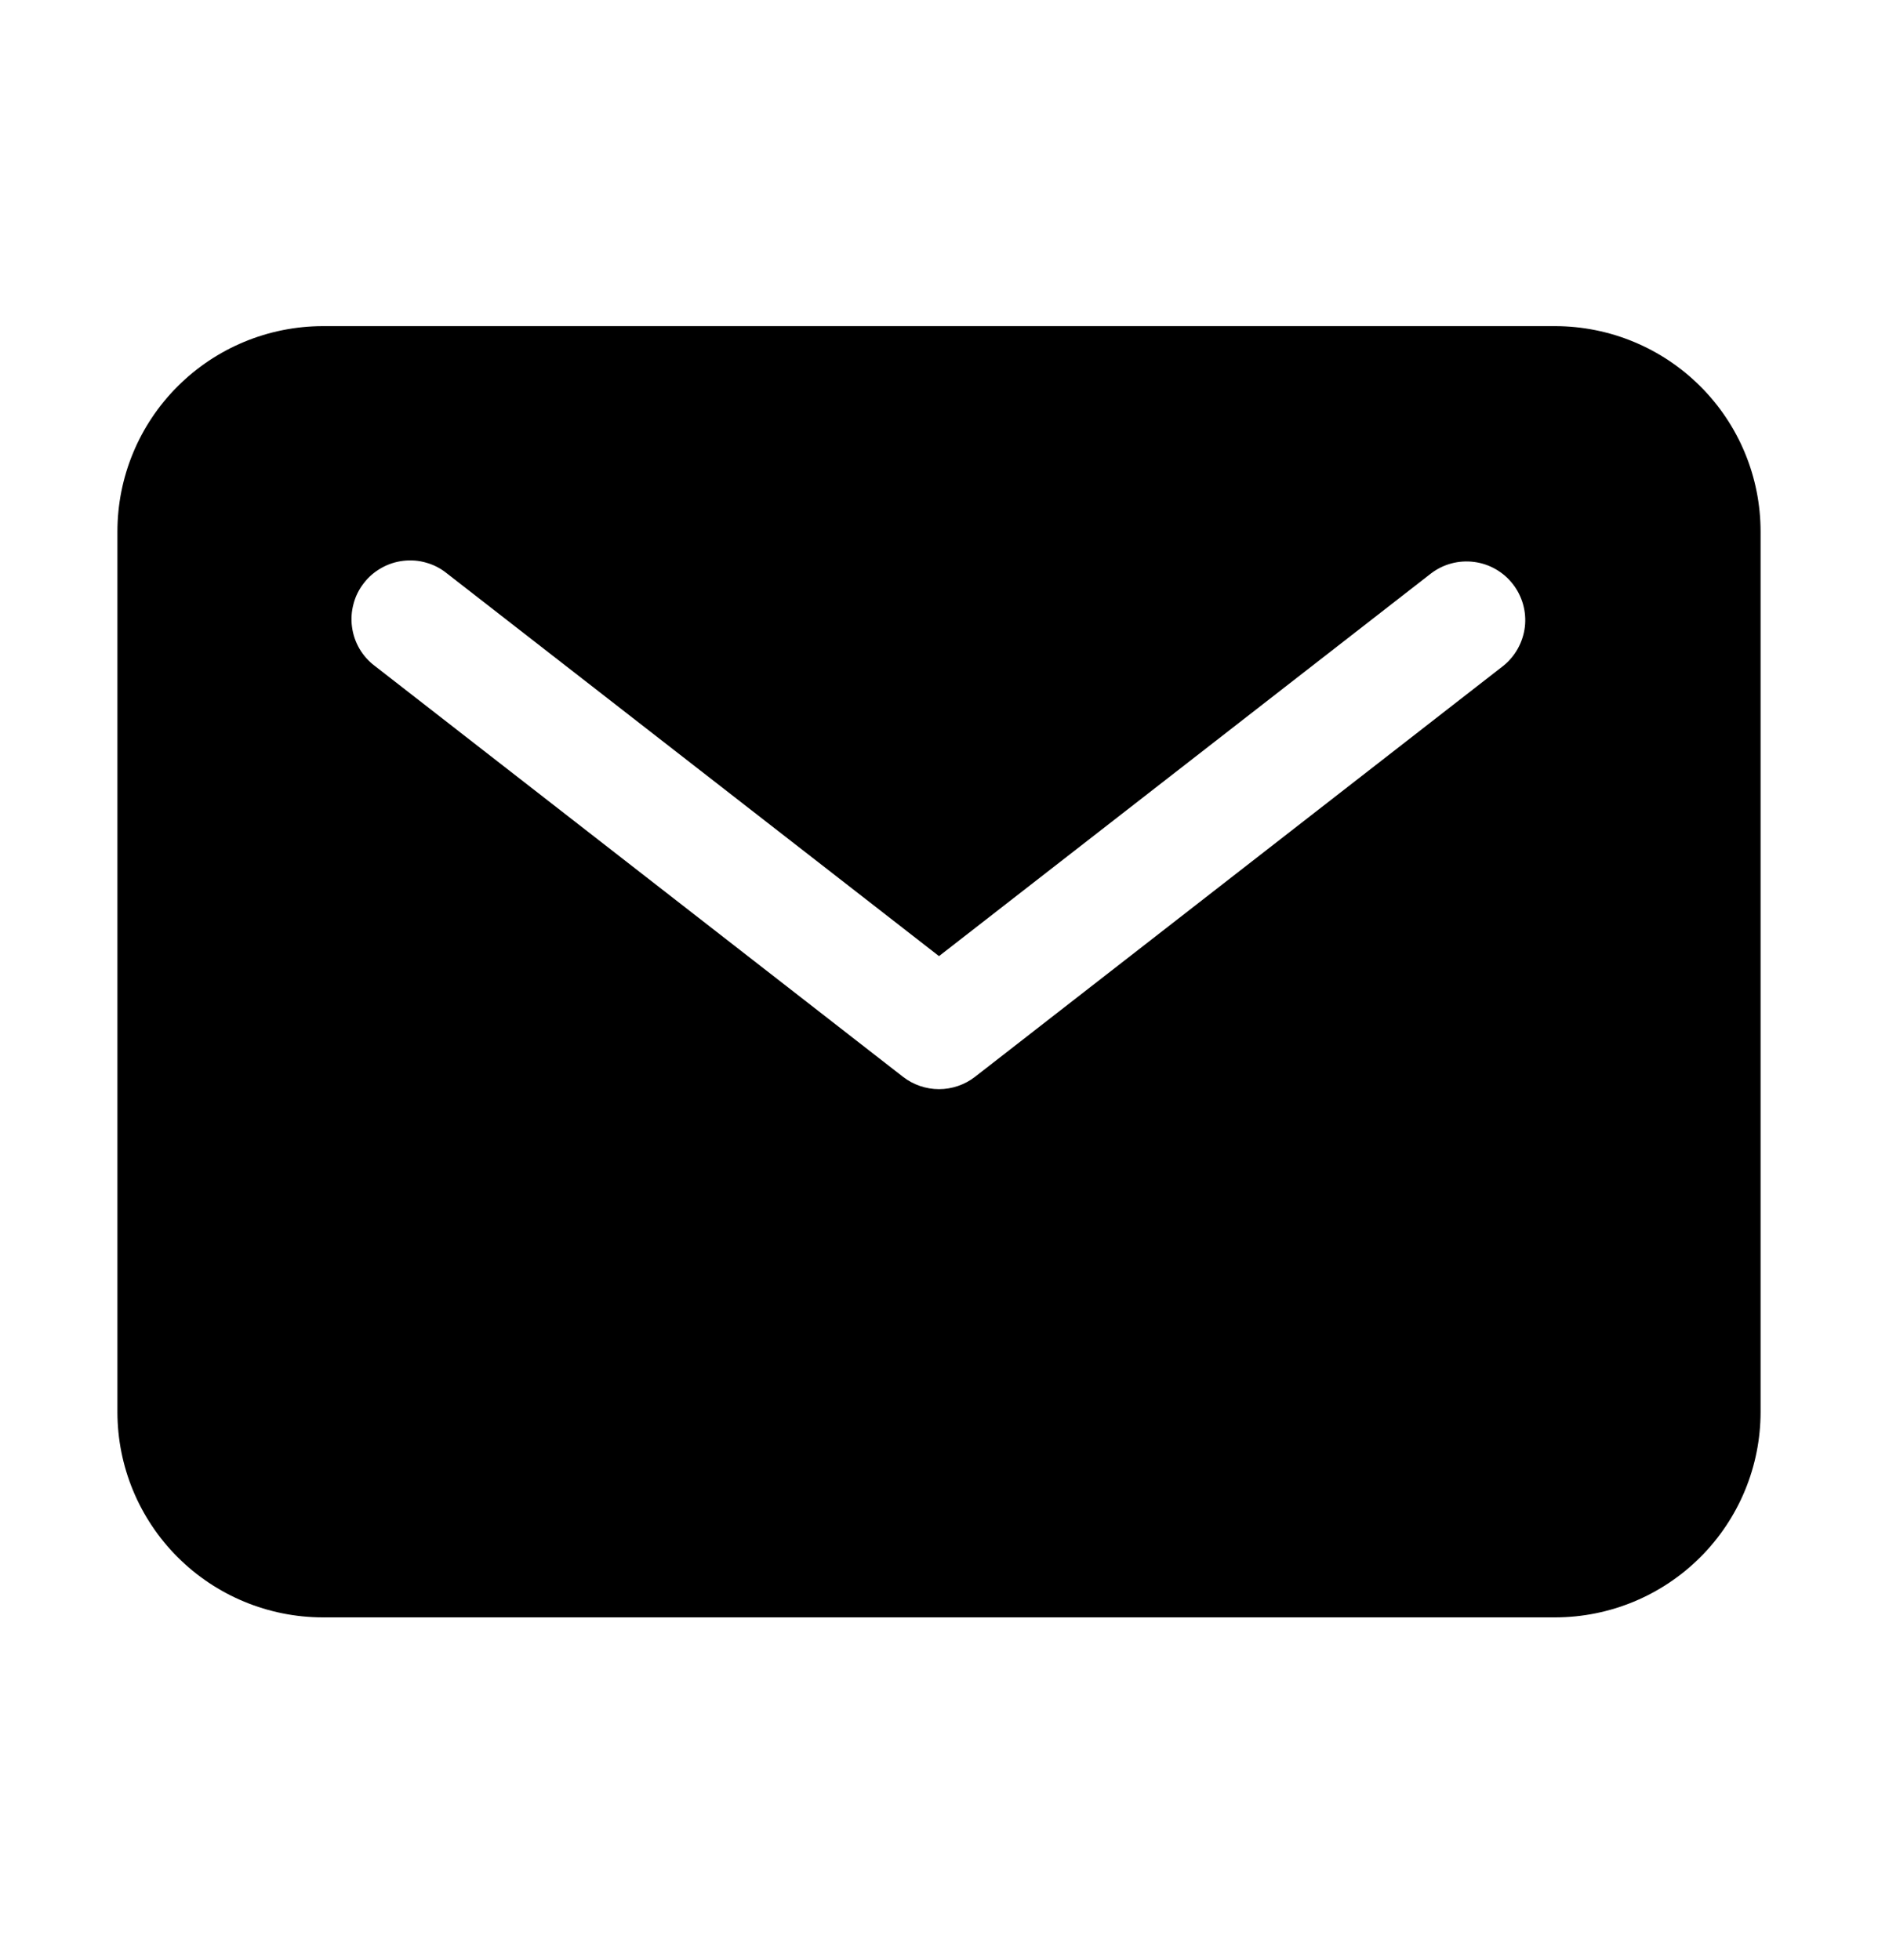 <svg width="23" height="24" viewBox="0 0 23 24" fill="none" xmlns="http://www.w3.org/2000/svg">
<path d="M19.047 3.994H3.953C3.286 3.995 2.647 4.26 2.175 4.732C1.703 5.203 1.438 5.843 1.438 6.51V17.291C1.438 17.958 1.703 18.597 2.175 19.069C2.647 19.541 3.286 19.806 3.953 19.807H19.047C19.714 19.806 20.353 19.541 20.825 19.069C21.297 18.597 21.562 17.958 21.562 17.291V6.51C21.562 5.843 21.297 5.203 20.825 4.732C20.353 4.26 19.714 3.995 19.047 3.994ZM18.41 8.155L11.941 13.187C11.815 13.285 11.66 13.338 11.5 13.338C11.34 13.338 11.185 13.285 11.059 13.187L4.59 8.155C4.514 8.098 4.45 8.026 4.402 7.944C4.354 7.861 4.323 7.77 4.311 7.676C4.298 7.582 4.305 7.486 4.33 7.394C4.354 7.302 4.397 7.216 4.456 7.141C4.514 7.065 4.587 7.003 4.67 6.956C4.753 6.909 4.844 6.879 4.939 6.868C5.034 6.857 5.129 6.864 5.221 6.891C5.313 6.917 5.398 6.961 5.472 7.021L11.5 11.709L17.528 7.021C17.678 6.907 17.868 6.857 18.055 6.882C18.242 6.906 18.412 7.004 18.528 7.153C18.644 7.302 18.697 7.491 18.675 7.678C18.652 7.866 18.557 8.037 18.41 8.155Z" fill="black"/>
</svg>
